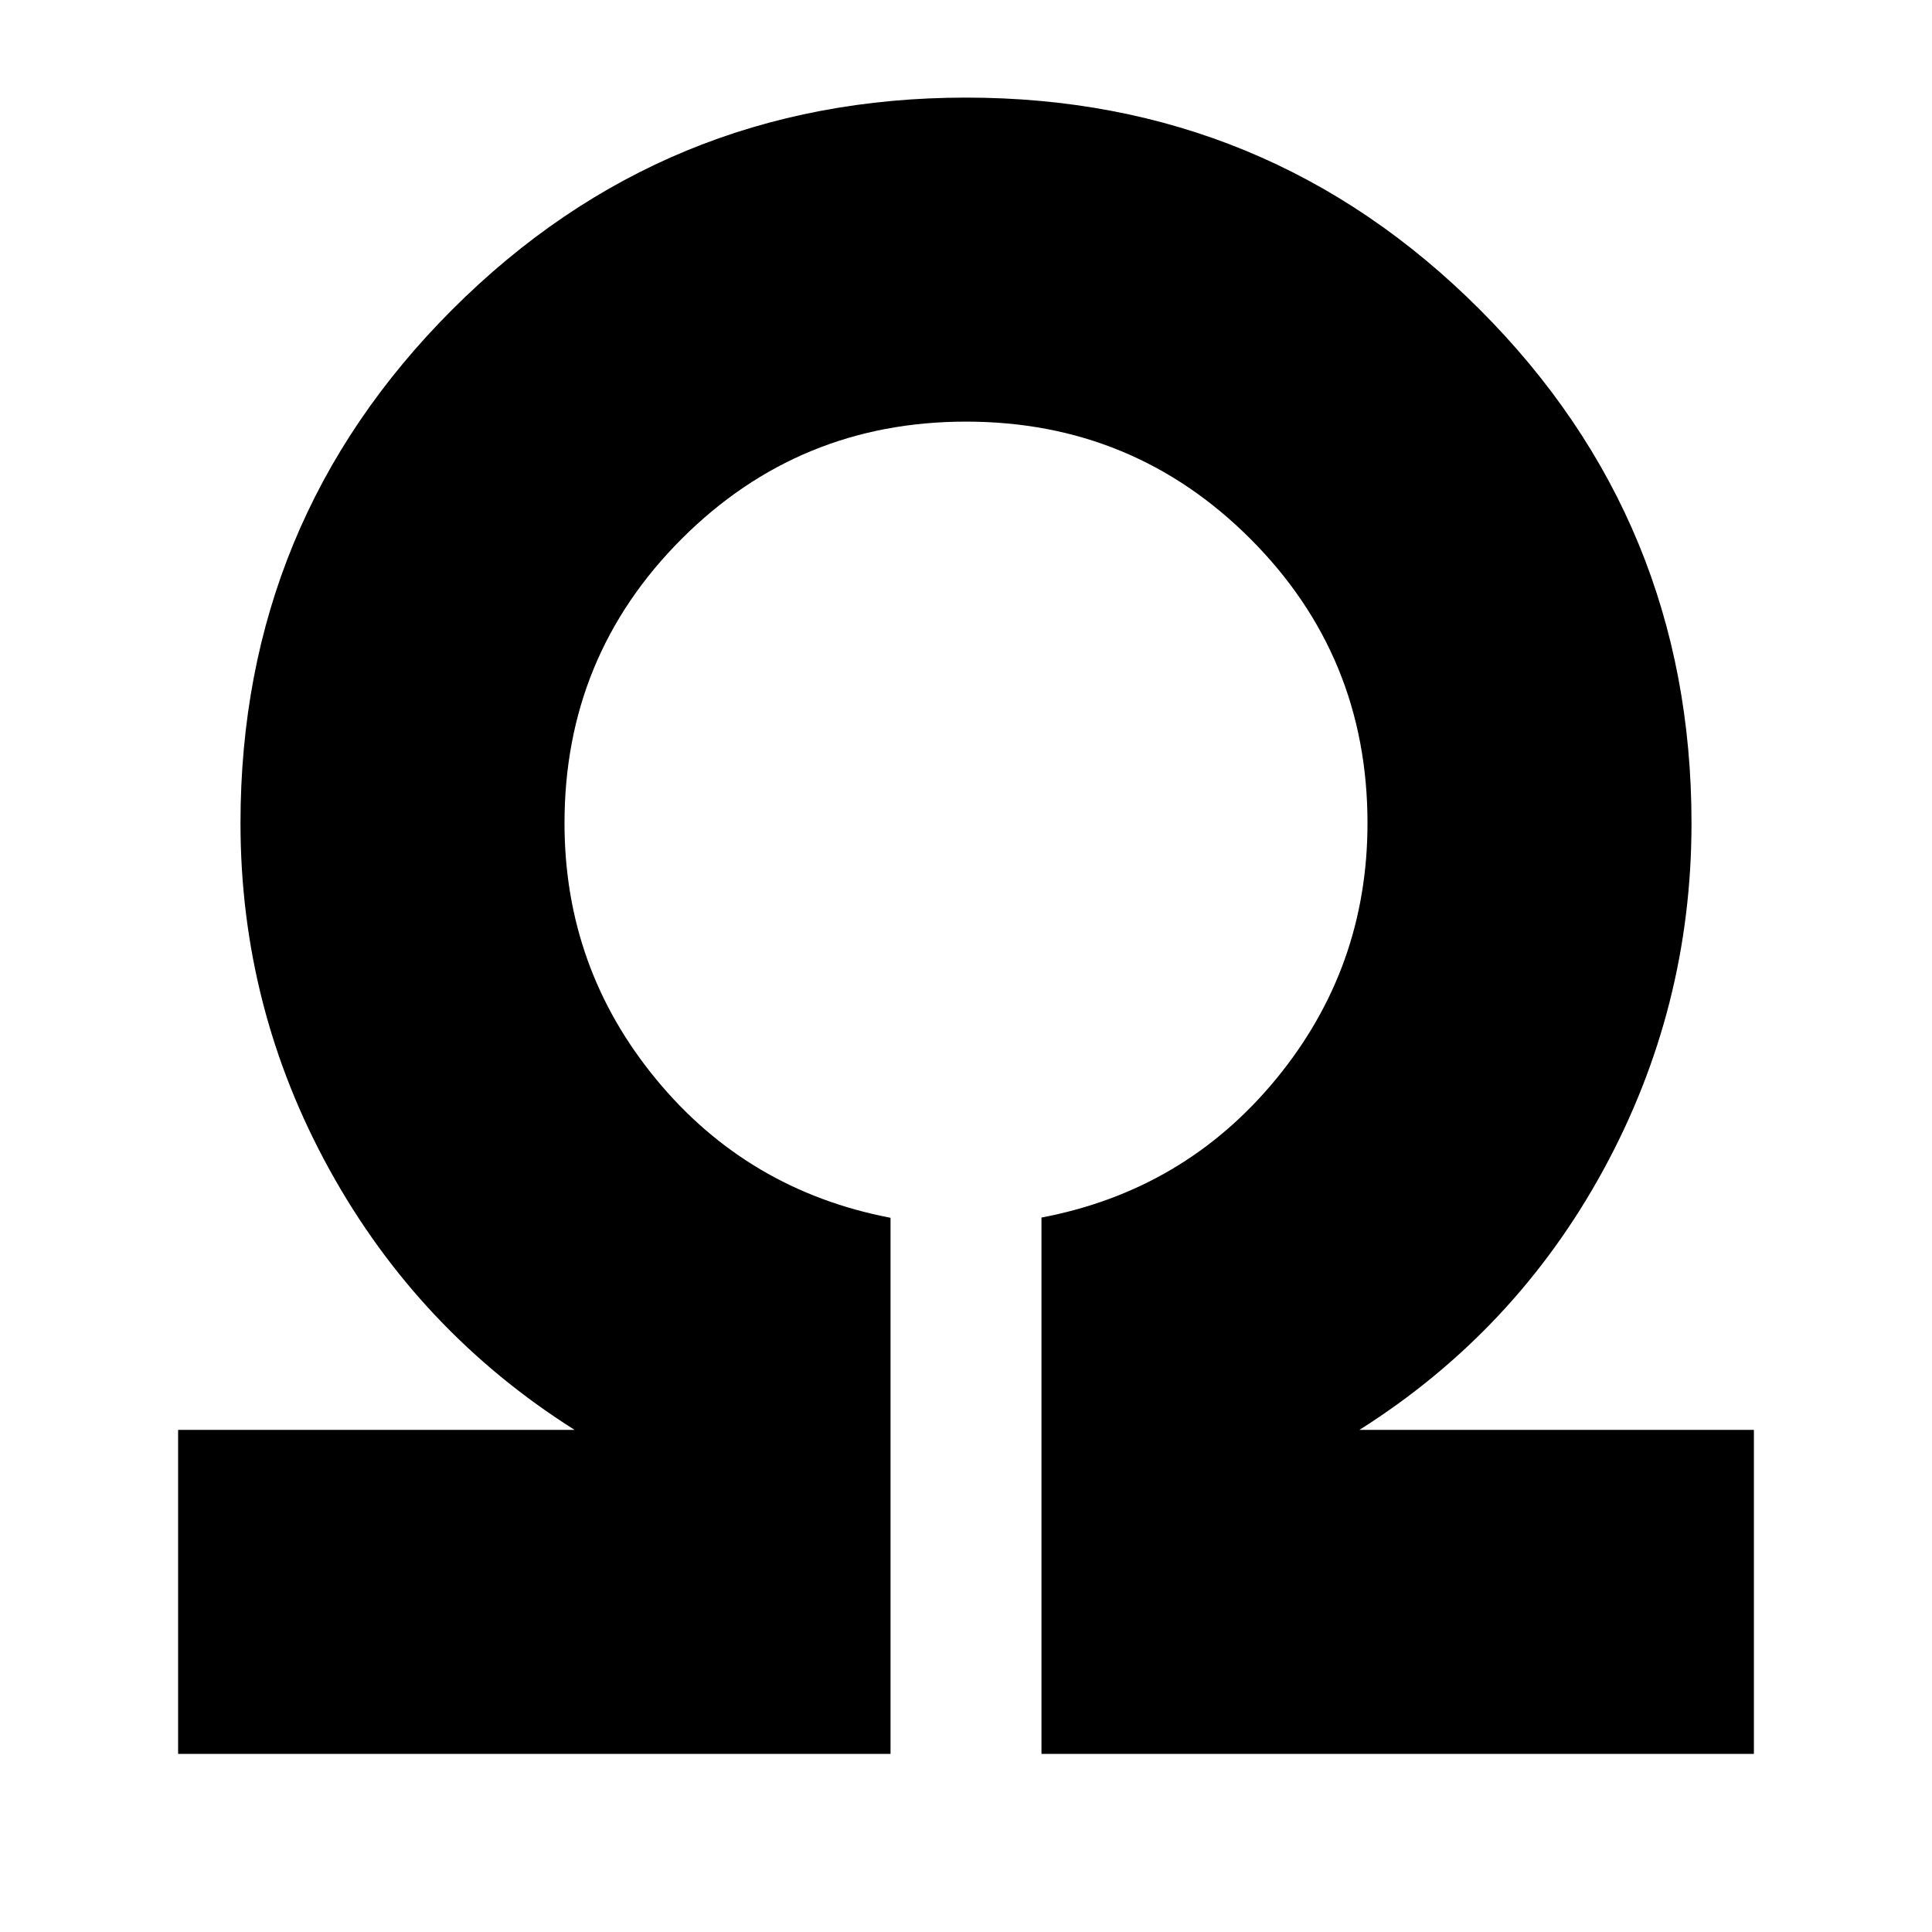 <svg xmlns="http://www.w3.org/2000/svg" height="24" viewBox="0 96 960 960" width="24"><path d="M88.5 967.5v-161h197q-77.5-49-121.75-129.25T119.5 505q0-149.956 105.281-255.228Q330.062 144.5 480.031 144.5T735.25 249.772Q840.5 355.044 840.5 505q0 92-43.75 172.25T675.5 806.5h196v161h-354V701q71-13.5 116.5-68.75T679.5 505q0-83.045-58.218-141.273-58.218-58.227-141.25-58.227T338.75 363.727Q280.5 421.955 280.5 505q0 72 45.5 127.25t116.5 68.865V967.5h-354Z"/></svg>